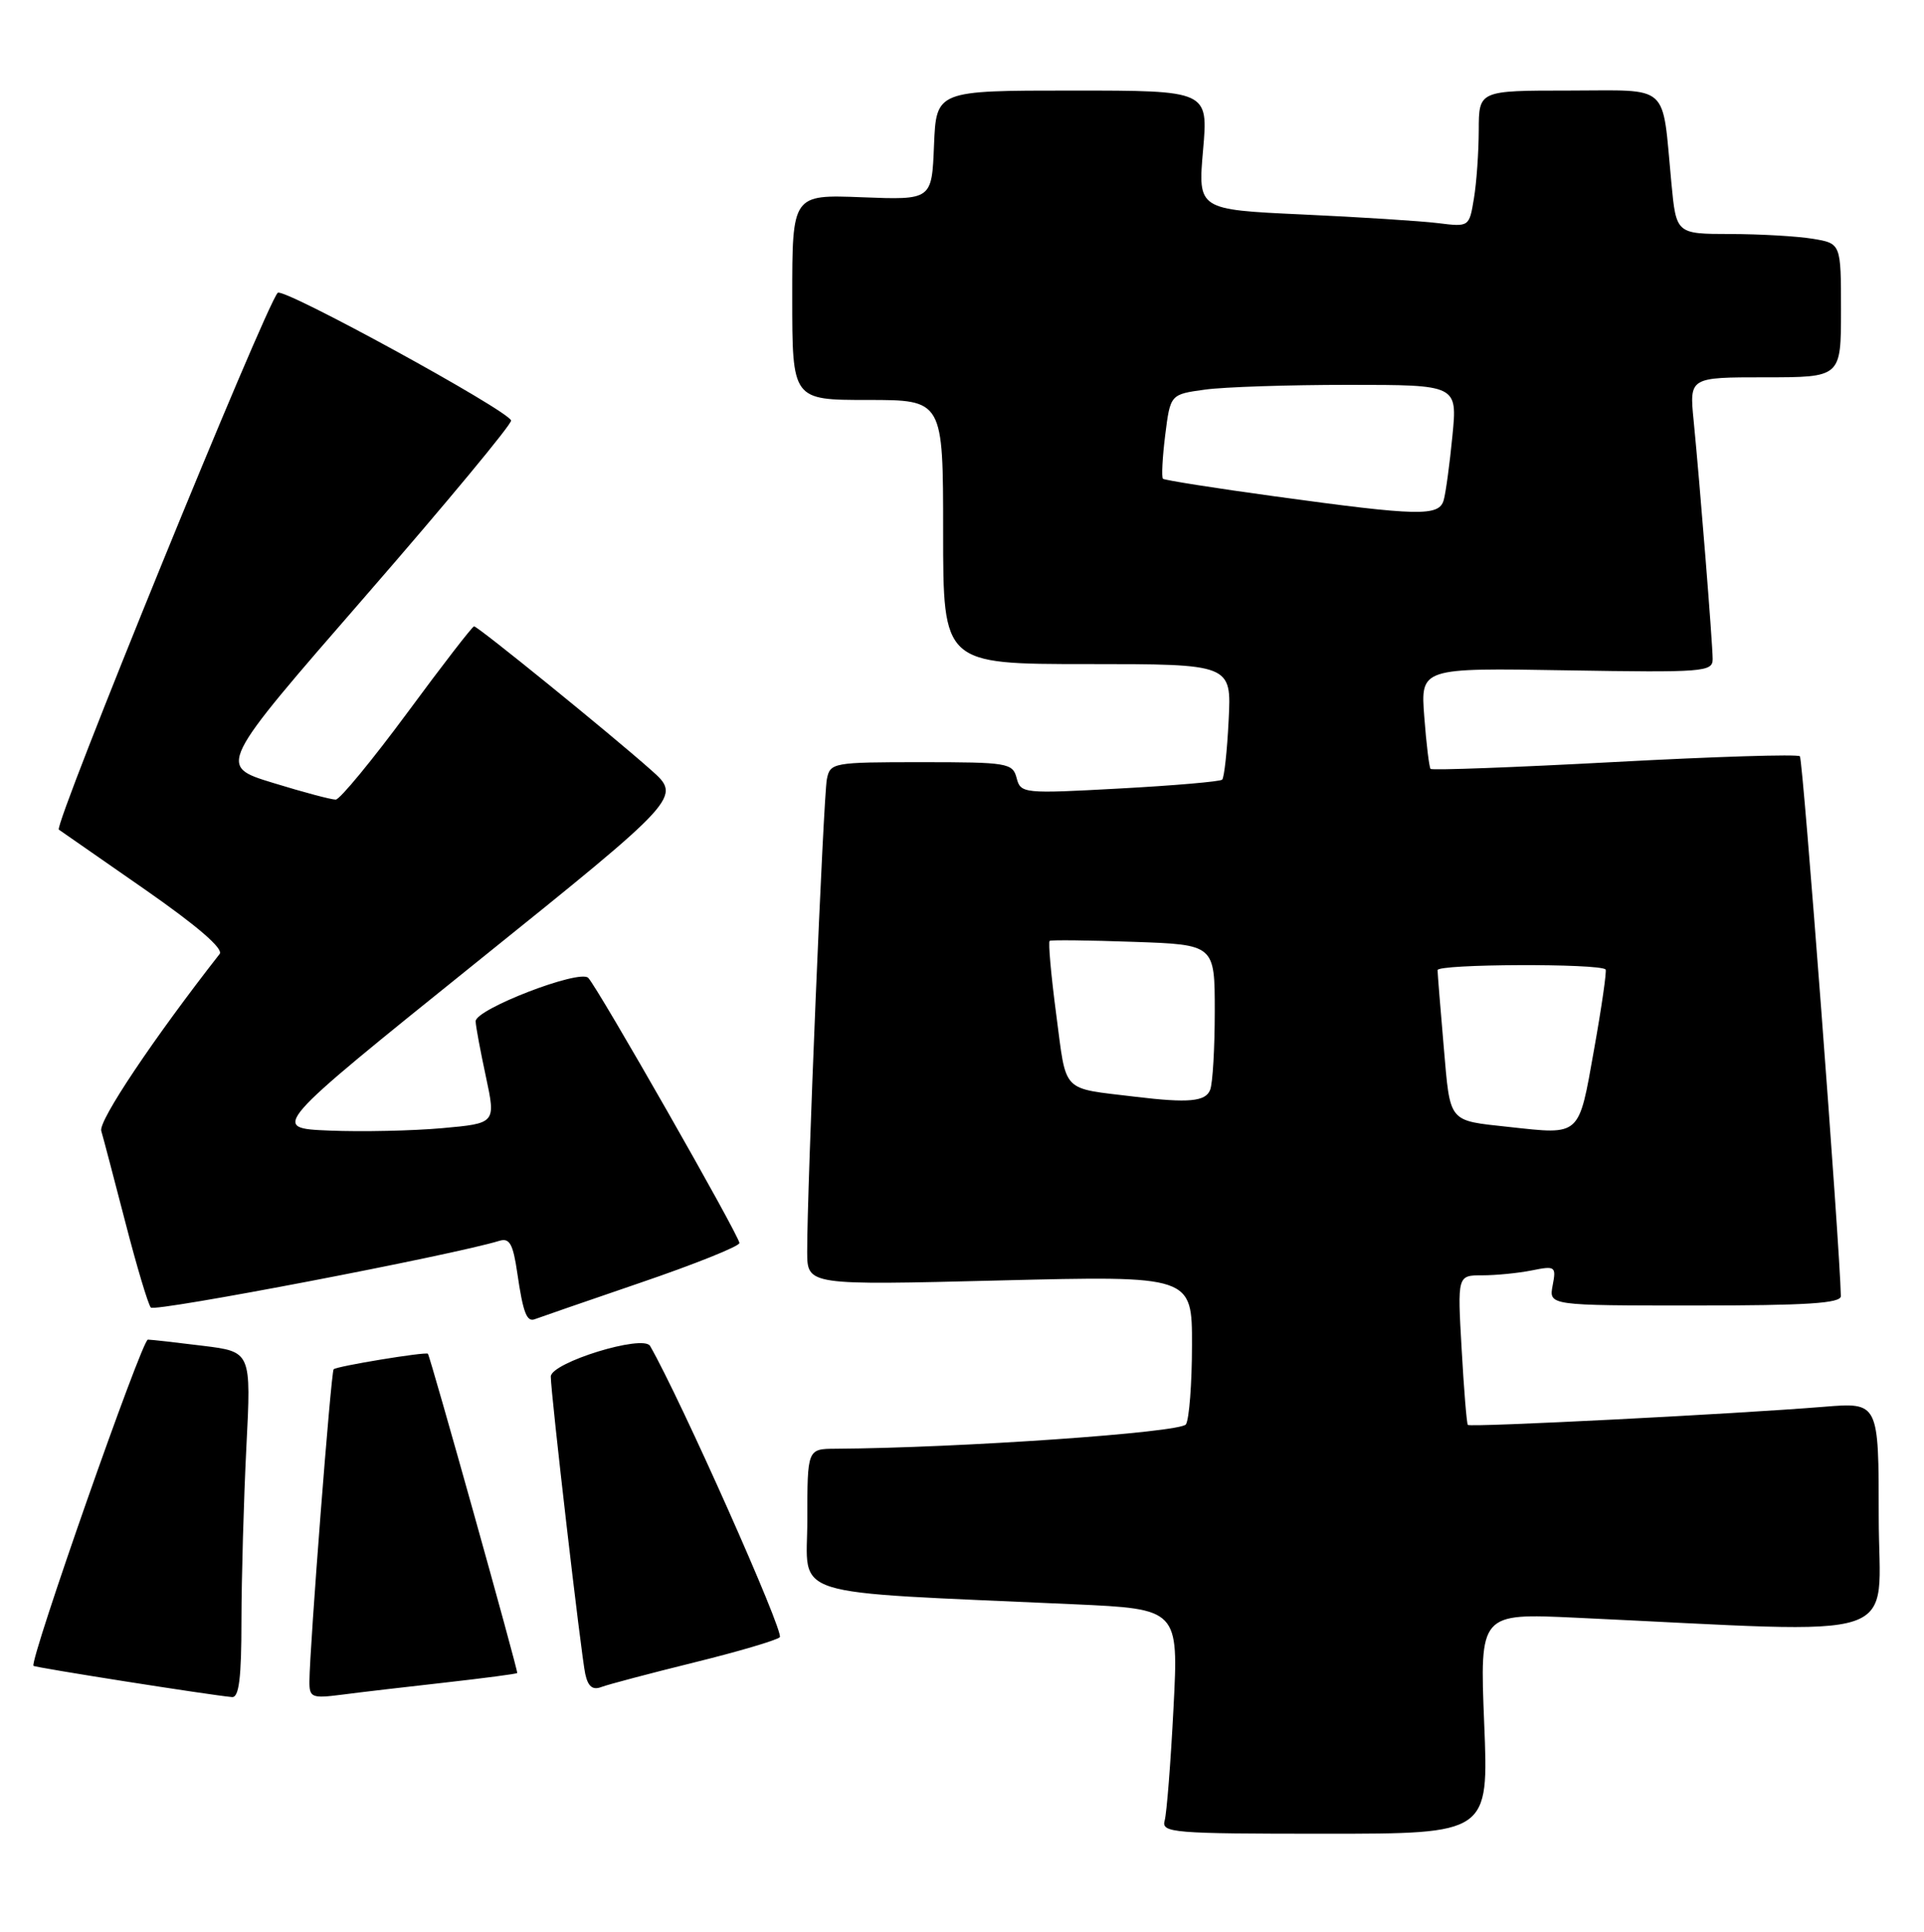 <?xml version="1.0" encoding="UTF-8" standalone="no"?>
<!DOCTYPE svg PUBLIC "-//W3C//DTD SVG 1.1//EN" "http://www.w3.org/Graphics/SVG/1.1/DTD/svg11.dtd" >
<svg xmlns="http://www.w3.org/2000/svg" xmlns:xlink="http://www.w3.org/1999/xlink" version="1.1" viewBox="0 0 255 256">
 <g >
 <path fill="currentColor"
d=" M 196.71 228.39 C 196.12 213.78 196.12 213.78 208.81 214.37 C 253.55 216.45 249.00 217.96 249.00 201.02 C 249.00 185.83 249.00 185.83 241.75 186.42 C 230.00 187.38 194.83 189.17 194.54 188.82 C 194.39 188.64 194.02 184.11 193.72 178.75 C 193.16 169.00 193.16 169.00 196.46 169.00 C 198.27 169.00 201.22 168.71 203.02 168.35 C 206.14 167.72 206.27 167.82 205.78 170.35 C 205.28 173.00 205.28 173.00 224.64 173.00 C 239.47 173.00 244.00 172.71 243.98 171.75 C 243.87 165.41 238.96 100.63 238.55 100.22 C 238.26 99.92 227.20 100.27 213.98 100.98 C 200.76 101.69 189.79 102.10 189.60 101.89 C 189.42 101.67 189.04 98.58 188.77 95.00 C 188.27 88.50 188.27 88.50 207.63 88.83 C 225.84 89.13 227.00 89.04 226.99 87.33 C 226.98 85.19 225.29 64.08 224.47 55.75 C 223.90 50.00 223.90 50.00 233.95 50.00 C 244.00 50.00 244.00 50.00 244.00 41.13 C 244.00 32.26 244.00 32.26 240.25 31.64 C 238.19 31.30 233.27 31.02 229.33 31.01 C 222.16 31.00 222.16 31.00 221.52 24.25 C 220.24 10.82 221.55 12.00 207.92 12.00 C 196.00 12.00 196.00 12.00 195.99 17.25 C 195.98 20.14 195.70 24.21 195.35 26.29 C 194.73 30.07 194.71 30.08 190.61 29.57 C 188.35 29.29 180.26 28.77 172.63 28.42 C 158.76 27.78 158.76 27.78 159.45 19.89 C 160.14 12.00 160.14 12.00 142.11 12.00 C 124.09 12.00 124.09 12.00 123.79 19.25 C 123.50 26.50 123.50 26.50 114.25 26.14 C 105.00 25.78 105.00 25.78 105.00 39.39 C 105.00 53.00 105.00 53.00 115.00 53.00 C 125.00 53.00 125.00 53.00 125.00 70.50 C 125.00 88.00 125.00 88.00 144.11 88.00 C 163.22 88.00 163.22 88.00 162.84 95.43 C 162.64 99.52 162.25 103.07 161.98 103.32 C 161.72 103.57 155.60 104.10 148.39 104.49 C 135.62 105.19 135.27 105.15 134.74 103.10 C 134.22 101.11 133.54 101.00 122.11 101.00 C 110.39 101.00 110.02 101.07 109.59 103.25 C 109.13 105.55 106.95 157.90 106.98 165.91 C 107.00 170.32 107.00 170.32 132.50 169.68 C 158.00 169.05 158.00 169.05 157.98 178.27 C 157.98 183.35 157.61 188.06 157.18 188.75 C 156.48 189.84 127.12 191.88 110.75 191.98 C 107.00 192.00 107.00 192.00 107.00 201.39 C 107.00 211.92 103.55 210.83 142.36 212.59 C 156.21 213.22 156.21 213.22 155.53 226.36 C 155.16 233.59 154.63 240.29 154.36 241.25 C 153.90 242.88 155.38 243.00 175.59 243.00 C 197.31 243.00 197.31 243.00 196.71 228.39 Z  M 32.00 214.75 C 32.01 209.11 32.30 198.79 32.65 191.82 C 33.30 179.13 33.30 179.13 26.90 178.34 C 23.38 177.90 20.10 177.53 19.60 177.52 C 18.81 177.50 3.87 220.11 4.44 220.75 C 4.65 220.98 27.84 224.63 30.75 224.89 C 31.68 224.97 32.00 222.34 32.00 214.75 Z  M 58.96 222.97 C 64.17 222.38 68.48 221.82 68.55 221.70 C 68.70 221.46 57.00 179.66 56.71 179.39 C 56.39 179.11 44.62 181.04 44.22 181.45 C 43.87 181.79 41.04 218.30 41.01 222.81 C 41.00 224.95 41.32 225.08 45.25 224.58 C 47.59 224.27 53.76 223.55 58.96 222.97 Z  M 91.93 220.32 C 97.74 218.89 102.88 217.38 103.35 216.96 C 104.00 216.38 90.16 185.31 86.16 178.36 C 85.25 176.79 73.00 180.57 73.00 182.42 C 73.00 184.66 77.02 219.33 77.57 221.84 C 77.94 223.51 78.55 224.00 79.72 223.55 C 80.62 223.21 86.11 221.76 91.93 220.32 Z  M 84.82 170.00 C 92.07 167.53 98.00 165.15 98.00 164.72 C 98.00 163.78 79.25 130.90 77.96 129.58 C 76.81 128.41 62.99 133.74 63.04 135.34 C 63.05 135.98 63.67 139.28 64.40 142.68 C 65.72 148.86 65.72 148.86 58.61 149.50 C 54.70 149.85 47.97 150.00 43.66 149.82 C 35.83 149.50 35.83 149.50 63.09 127.57 C 90.35 105.64 90.35 105.64 86.29 102.04 C 80.85 97.21 63.34 83.00 62.83 83.00 C 62.61 83.00 58.62 88.16 53.97 94.47 C 49.31 100.77 45.05 105.94 44.50 105.96 C 43.95 105.98 40.20 104.98 36.17 103.74 C 28.85 101.50 28.85 101.50 48.43 79.00 C 59.19 66.63 67.88 56.15 67.74 55.72 C 67.28 54.34 37.53 38.06 36.81 38.80 C 35.21 40.42 7.06 109.43 7.80 109.94 C 8.24 110.25 13.40 113.84 19.28 117.92 C 26.15 122.71 29.66 125.73 29.11 126.42 C 20.35 137.61 13.03 148.54 13.42 149.86 C 13.69 150.76 15.12 156.22 16.62 162.00 C 18.11 167.78 19.63 172.85 19.99 173.27 C 20.51 173.89 59.99 166.33 66.18 164.43 C 67.54 164.01 68.00 164.84 68.56 168.70 C 69.33 173.99 69.82 175.26 70.92 174.80 C 71.32 174.64 77.58 172.48 84.82 170.00 Z  M 200.00 149.34 C 191.86 148.45 192.23 148.91 191.35 138.75 C 190.91 133.66 190.54 129.08 190.53 128.56 C 190.50 127.73 211.98 127.65 212.80 128.47 C 212.97 128.64 212.28 133.44 211.26 139.14 C 209.21 150.69 209.54 150.38 200.00 149.34 Z  M 150.50 145.34 C 140.53 144.13 141.39 145.02 139.99 134.44 C 139.30 129.21 138.91 124.82 139.12 124.68 C 139.33 124.54 144.34 124.60 150.25 124.81 C 161.00 125.18 161.00 125.18 161.00 134.01 C 161.00 138.86 160.73 143.55 160.39 144.42 C 159.79 145.98 157.53 146.19 150.50 145.34 Z  M 169.00 65.78 C 161.03 64.69 154.33 63.63 154.13 63.44 C 153.93 63.25 154.06 60.65 154.43 57.67 C 155.11 52.26 155.11 52.26 159.70 51.63 C 162.22 51.28 170.78 51.00 178.72 51.00 C 193.16 51.00 193.16 51.00 192.50 57.75 C 192.14 61.46 191.62 65.29 191.35 66.25 C 190.74 68.46 188.09 68.40 169.00 65.78 Z "/>
</g>
</svg>
